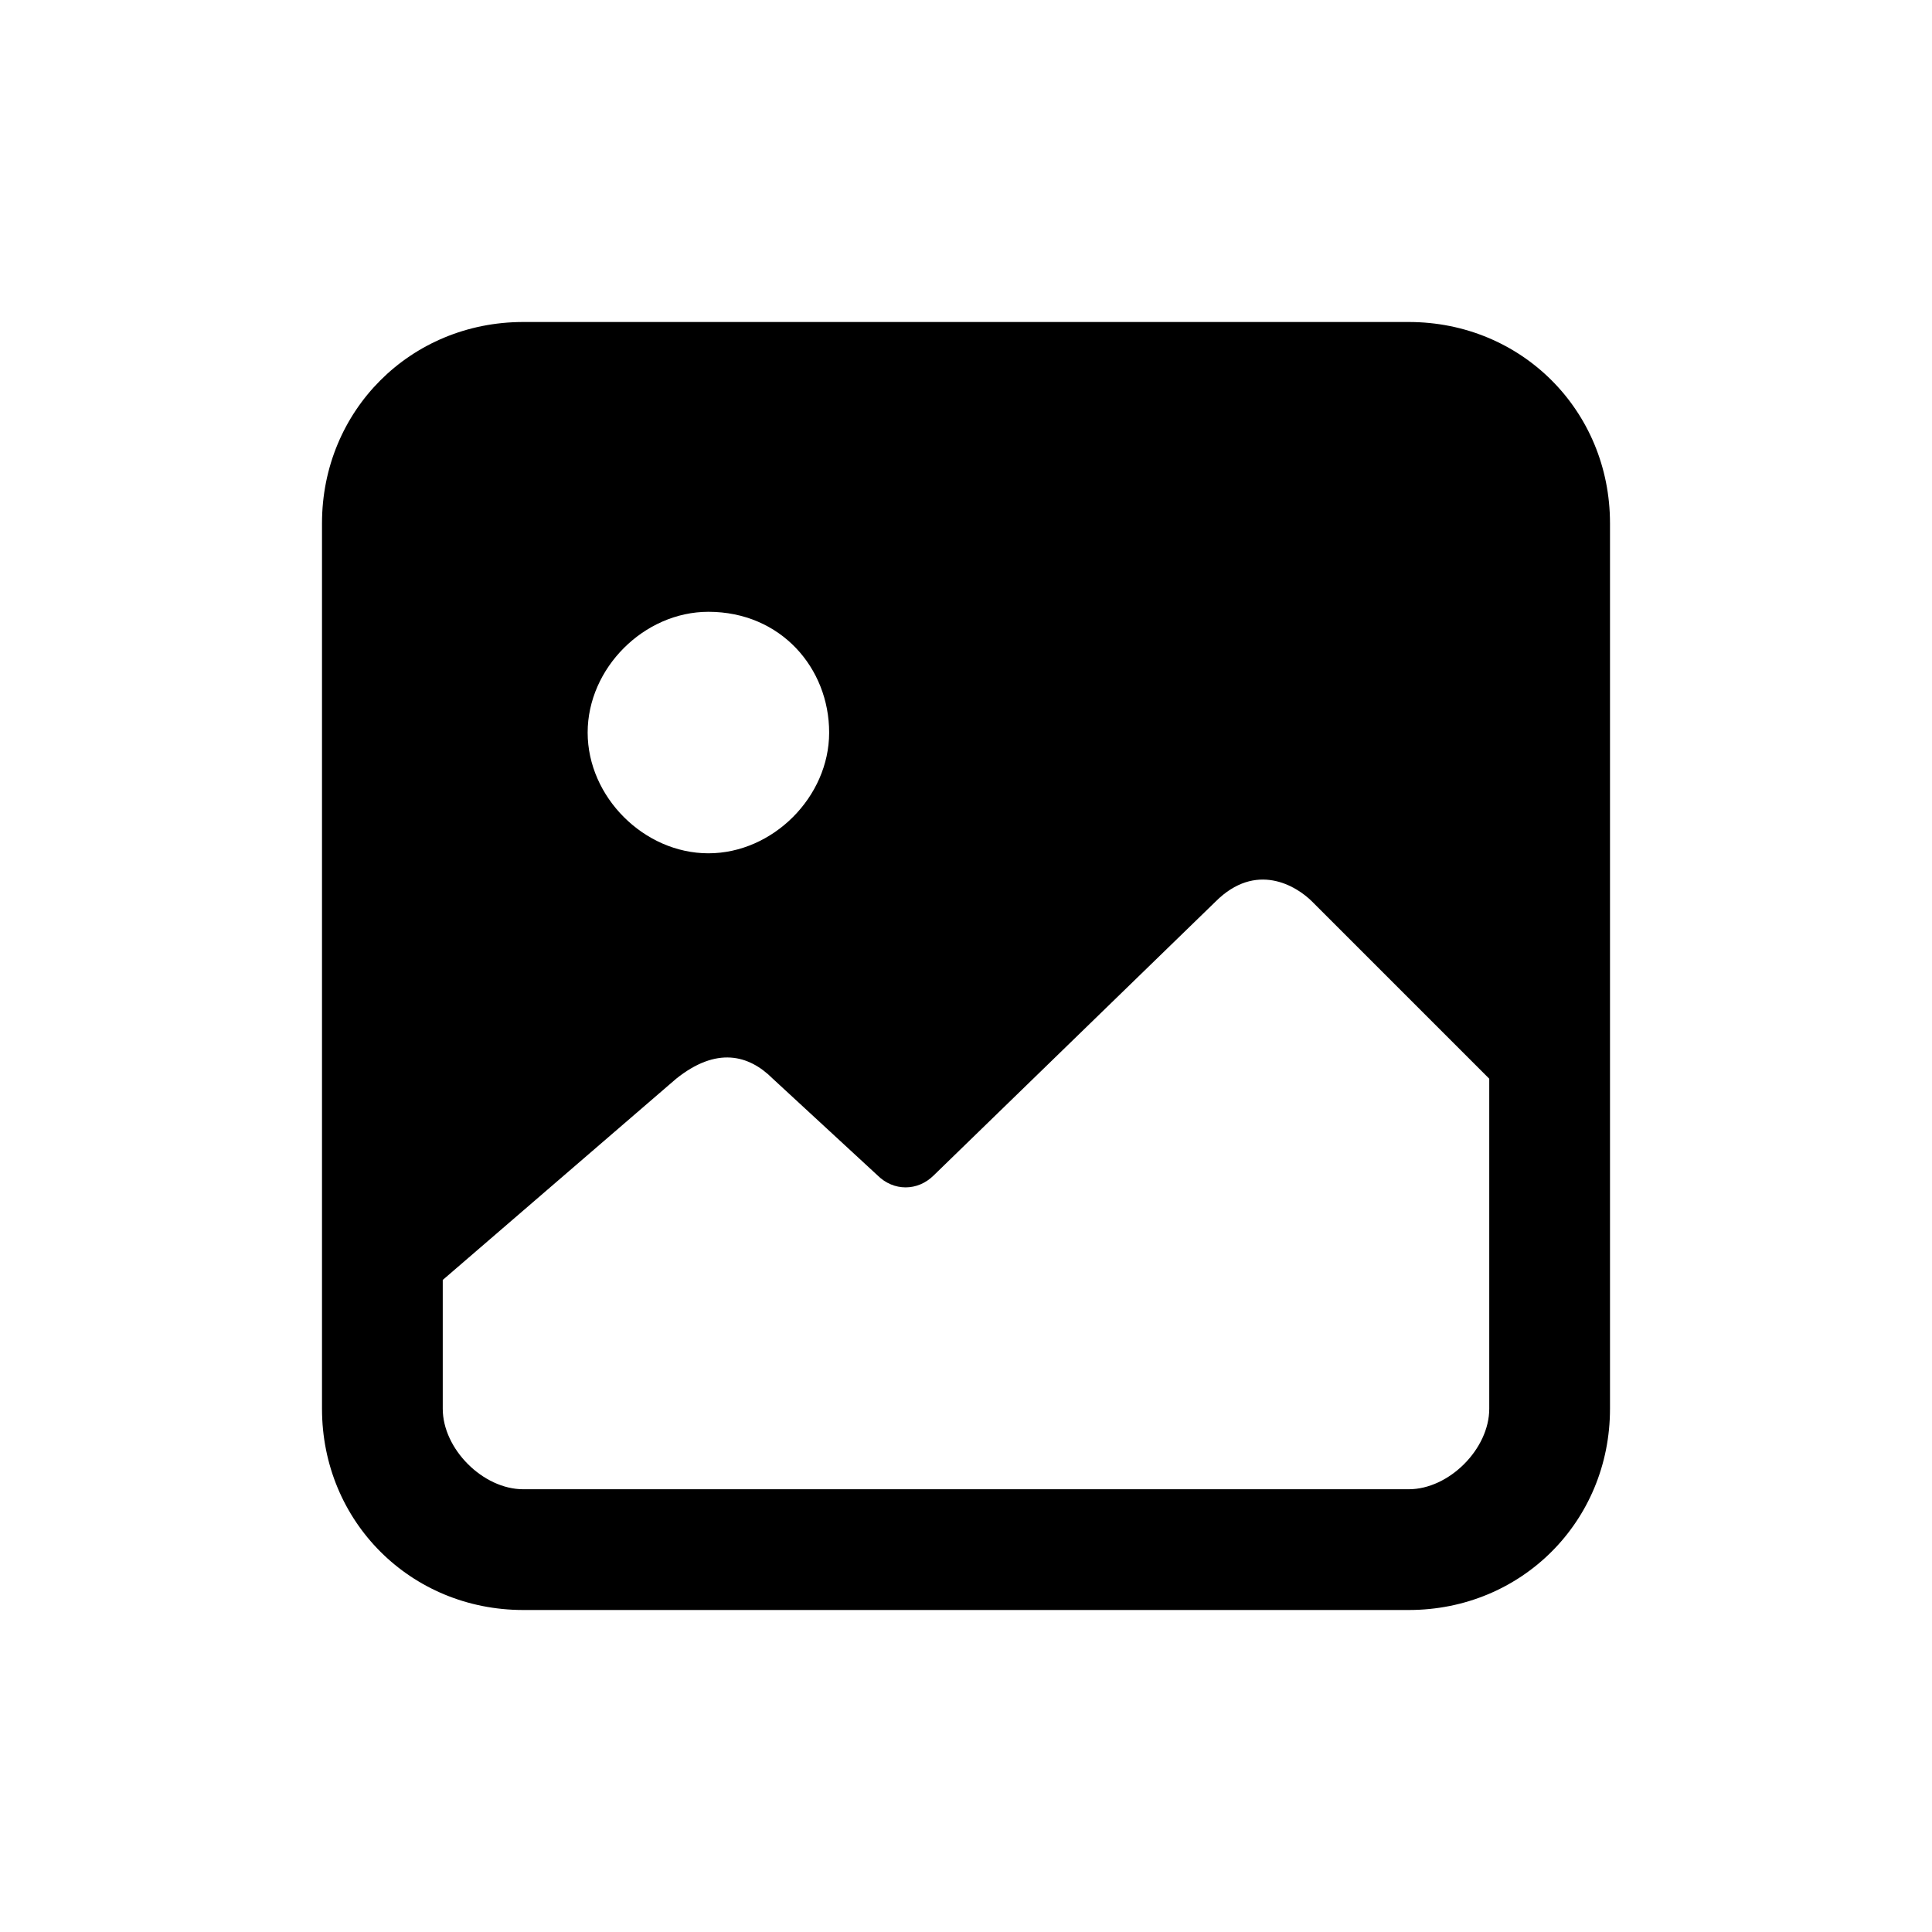 <svg width="24" height="24" viewBox="0 0 24 24" fill="none" xmlns="http://www.w3.org/2000/svg">
<path fill-rule="evenodd" clip-rule="evenodd" d="M17.5 4H6.5C5.1 4 4 5.1 4 6.5V17.5C4 18.9 5.1 20 6.5 20H17.5C18.9 20 20 18.9 20 17.5V6.5C20 5.1 18.9 4 17.5 4ZM10.3 9.1C10.3 9.9 9.6 10.6 8.8 10.6C8 10.6 7.3 9.9 7.3 9.1C7.3 8.3 8 7.6 8.8 7.6C9.7 7.6 10.3 8.3 10.3 9.1ZM18.5 17.5C18.5 18 18 18.5 17.5 18.5H6.5C6 18.5 5.5 18 5.5 17.5V15.9L8.4 13.4C8.9 13 9.3 13.1 9.6 13.4L10.9 14.6C11.1 14.8 11.4 14.8 11.6 14.6L15.1 11.2C15.6 10.7 16.1 11 16.3 11.2L18.5 13.4V17.5Z" fill="black"/>
</svg>
